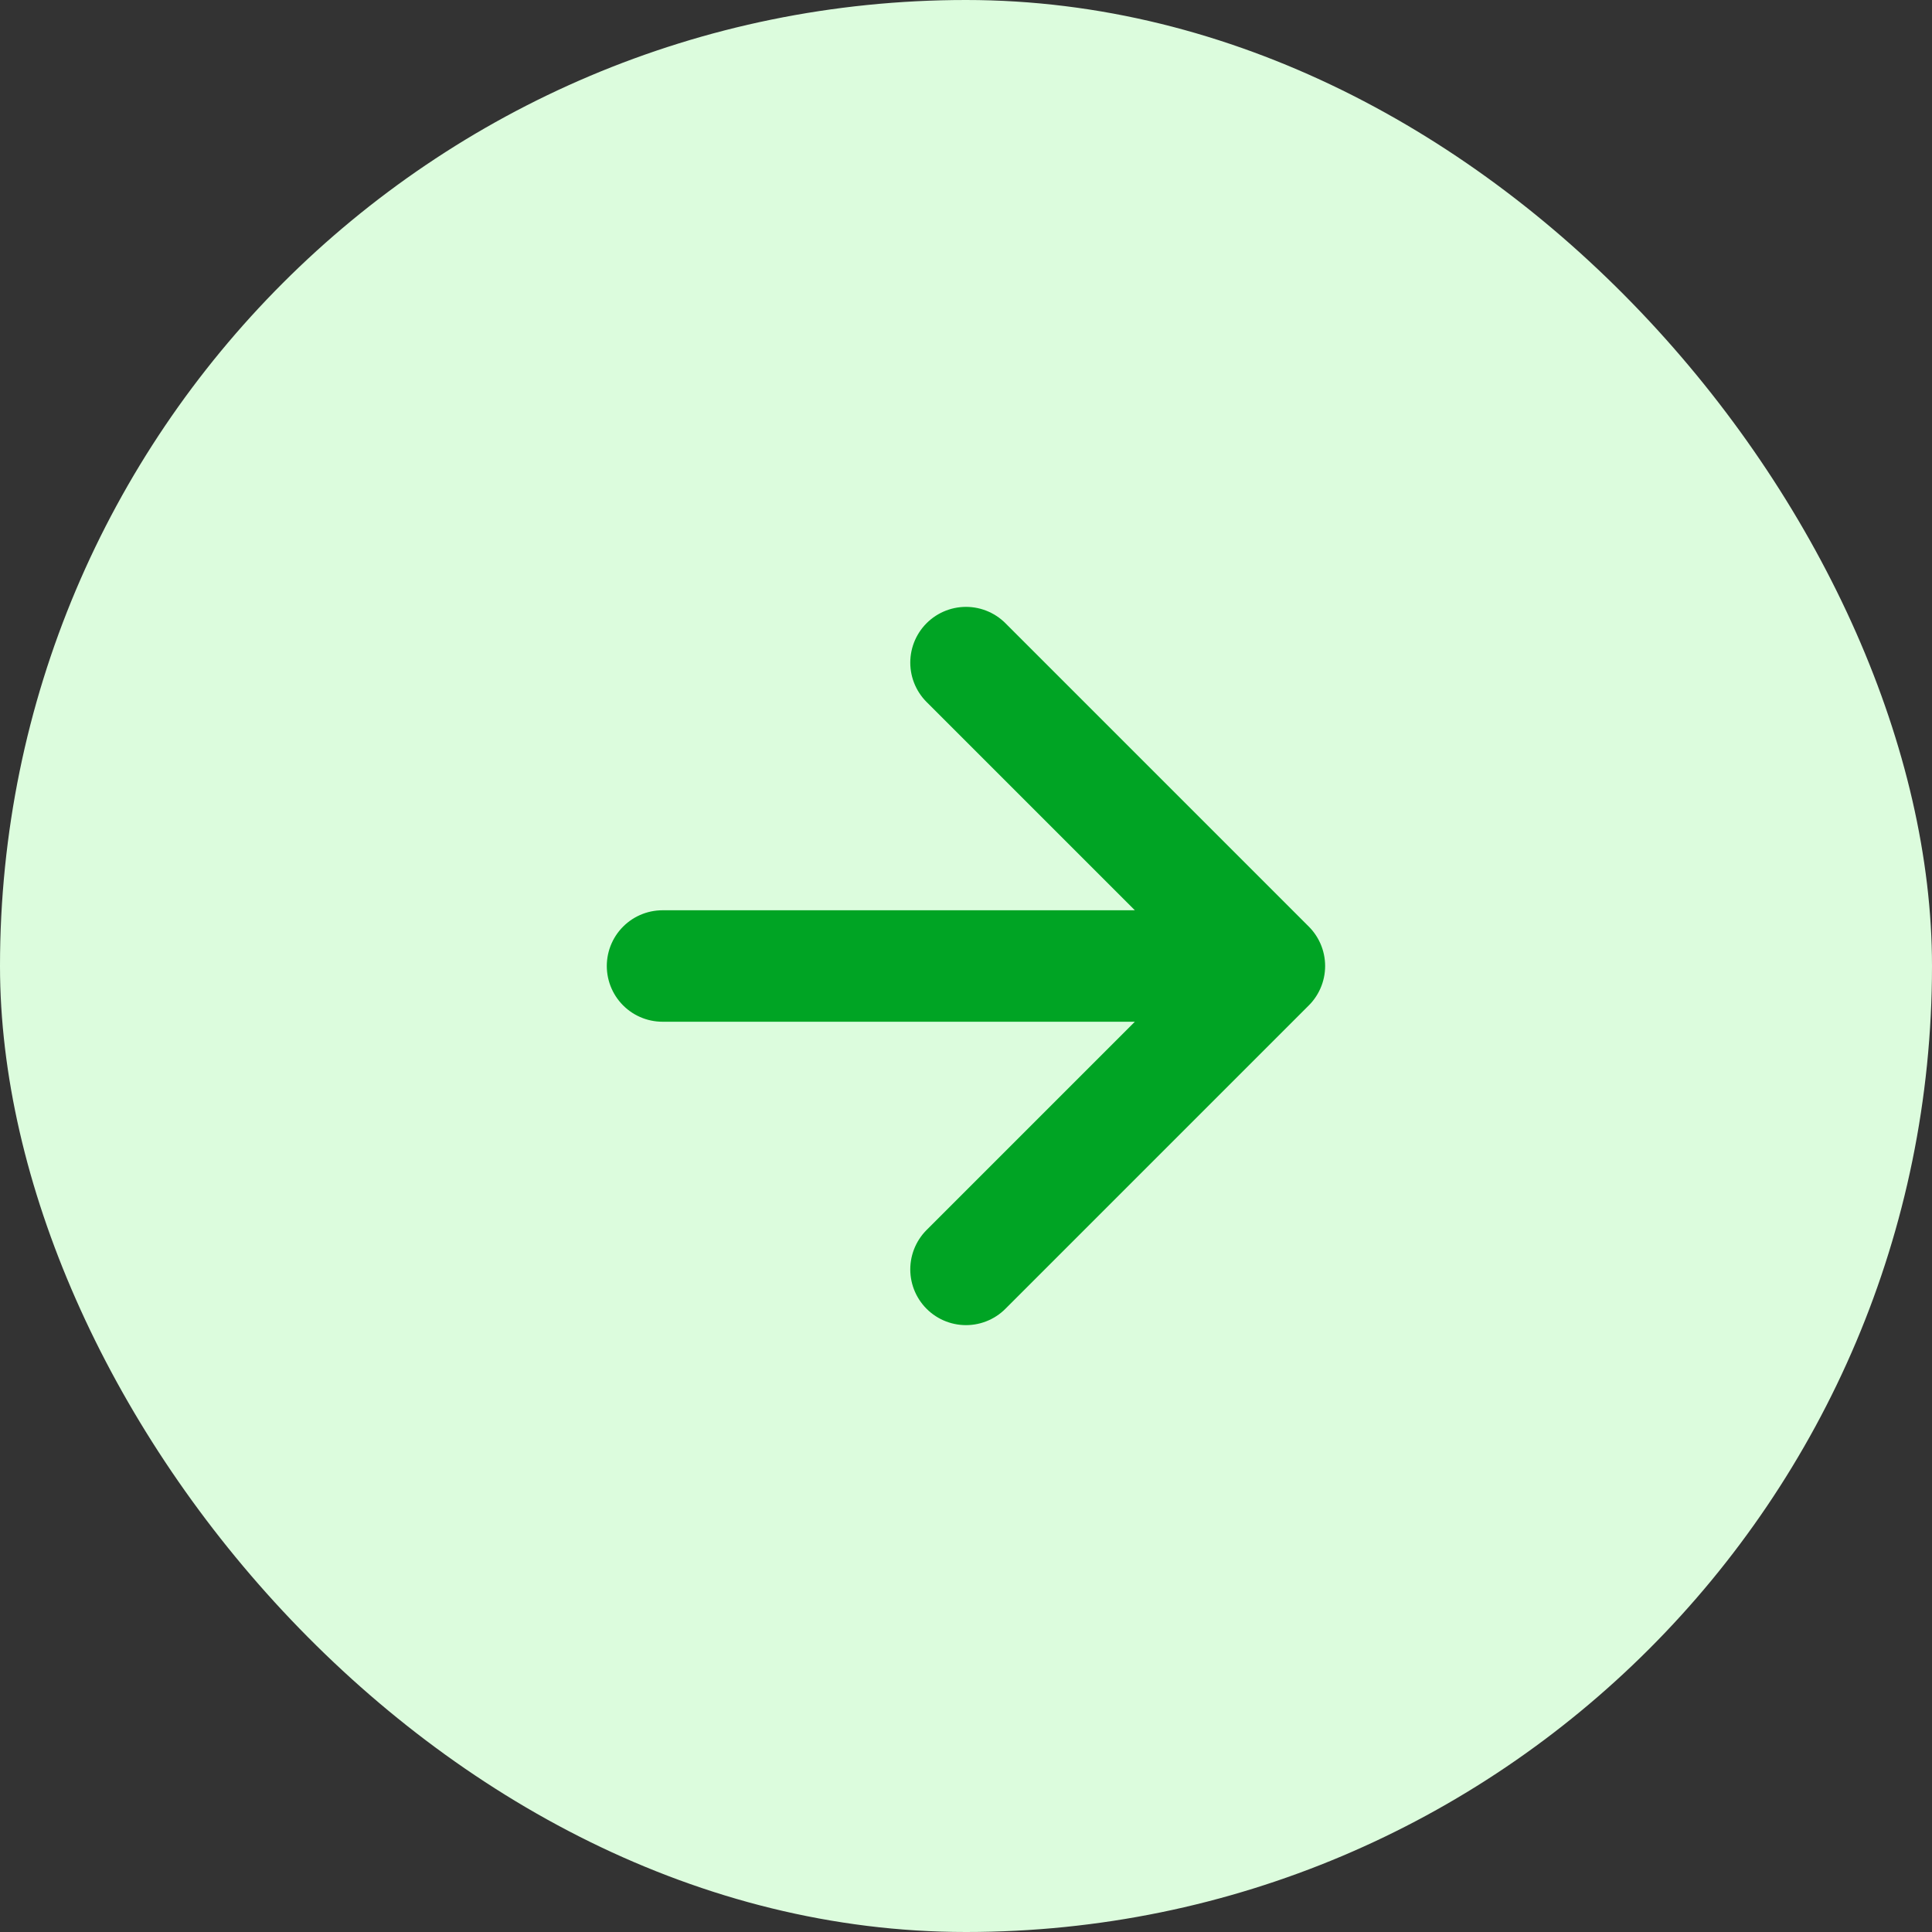 <svg width="26" height="26" fill="none" xmlns="http://www.w3.org/2000/svg"><rect width="100%" height="100%" fill="#333333" stroke="none"/><rect width="26" height="26" rx="13" fill="#DCFCDD"/><path d="M8.916 13h8.167M13 8.917l4.083 4.083L13 17.083" stroke="#00A424" stroke-width="1.5" stroke-linecap="round" stroke-linejoin="round"/></svg>
